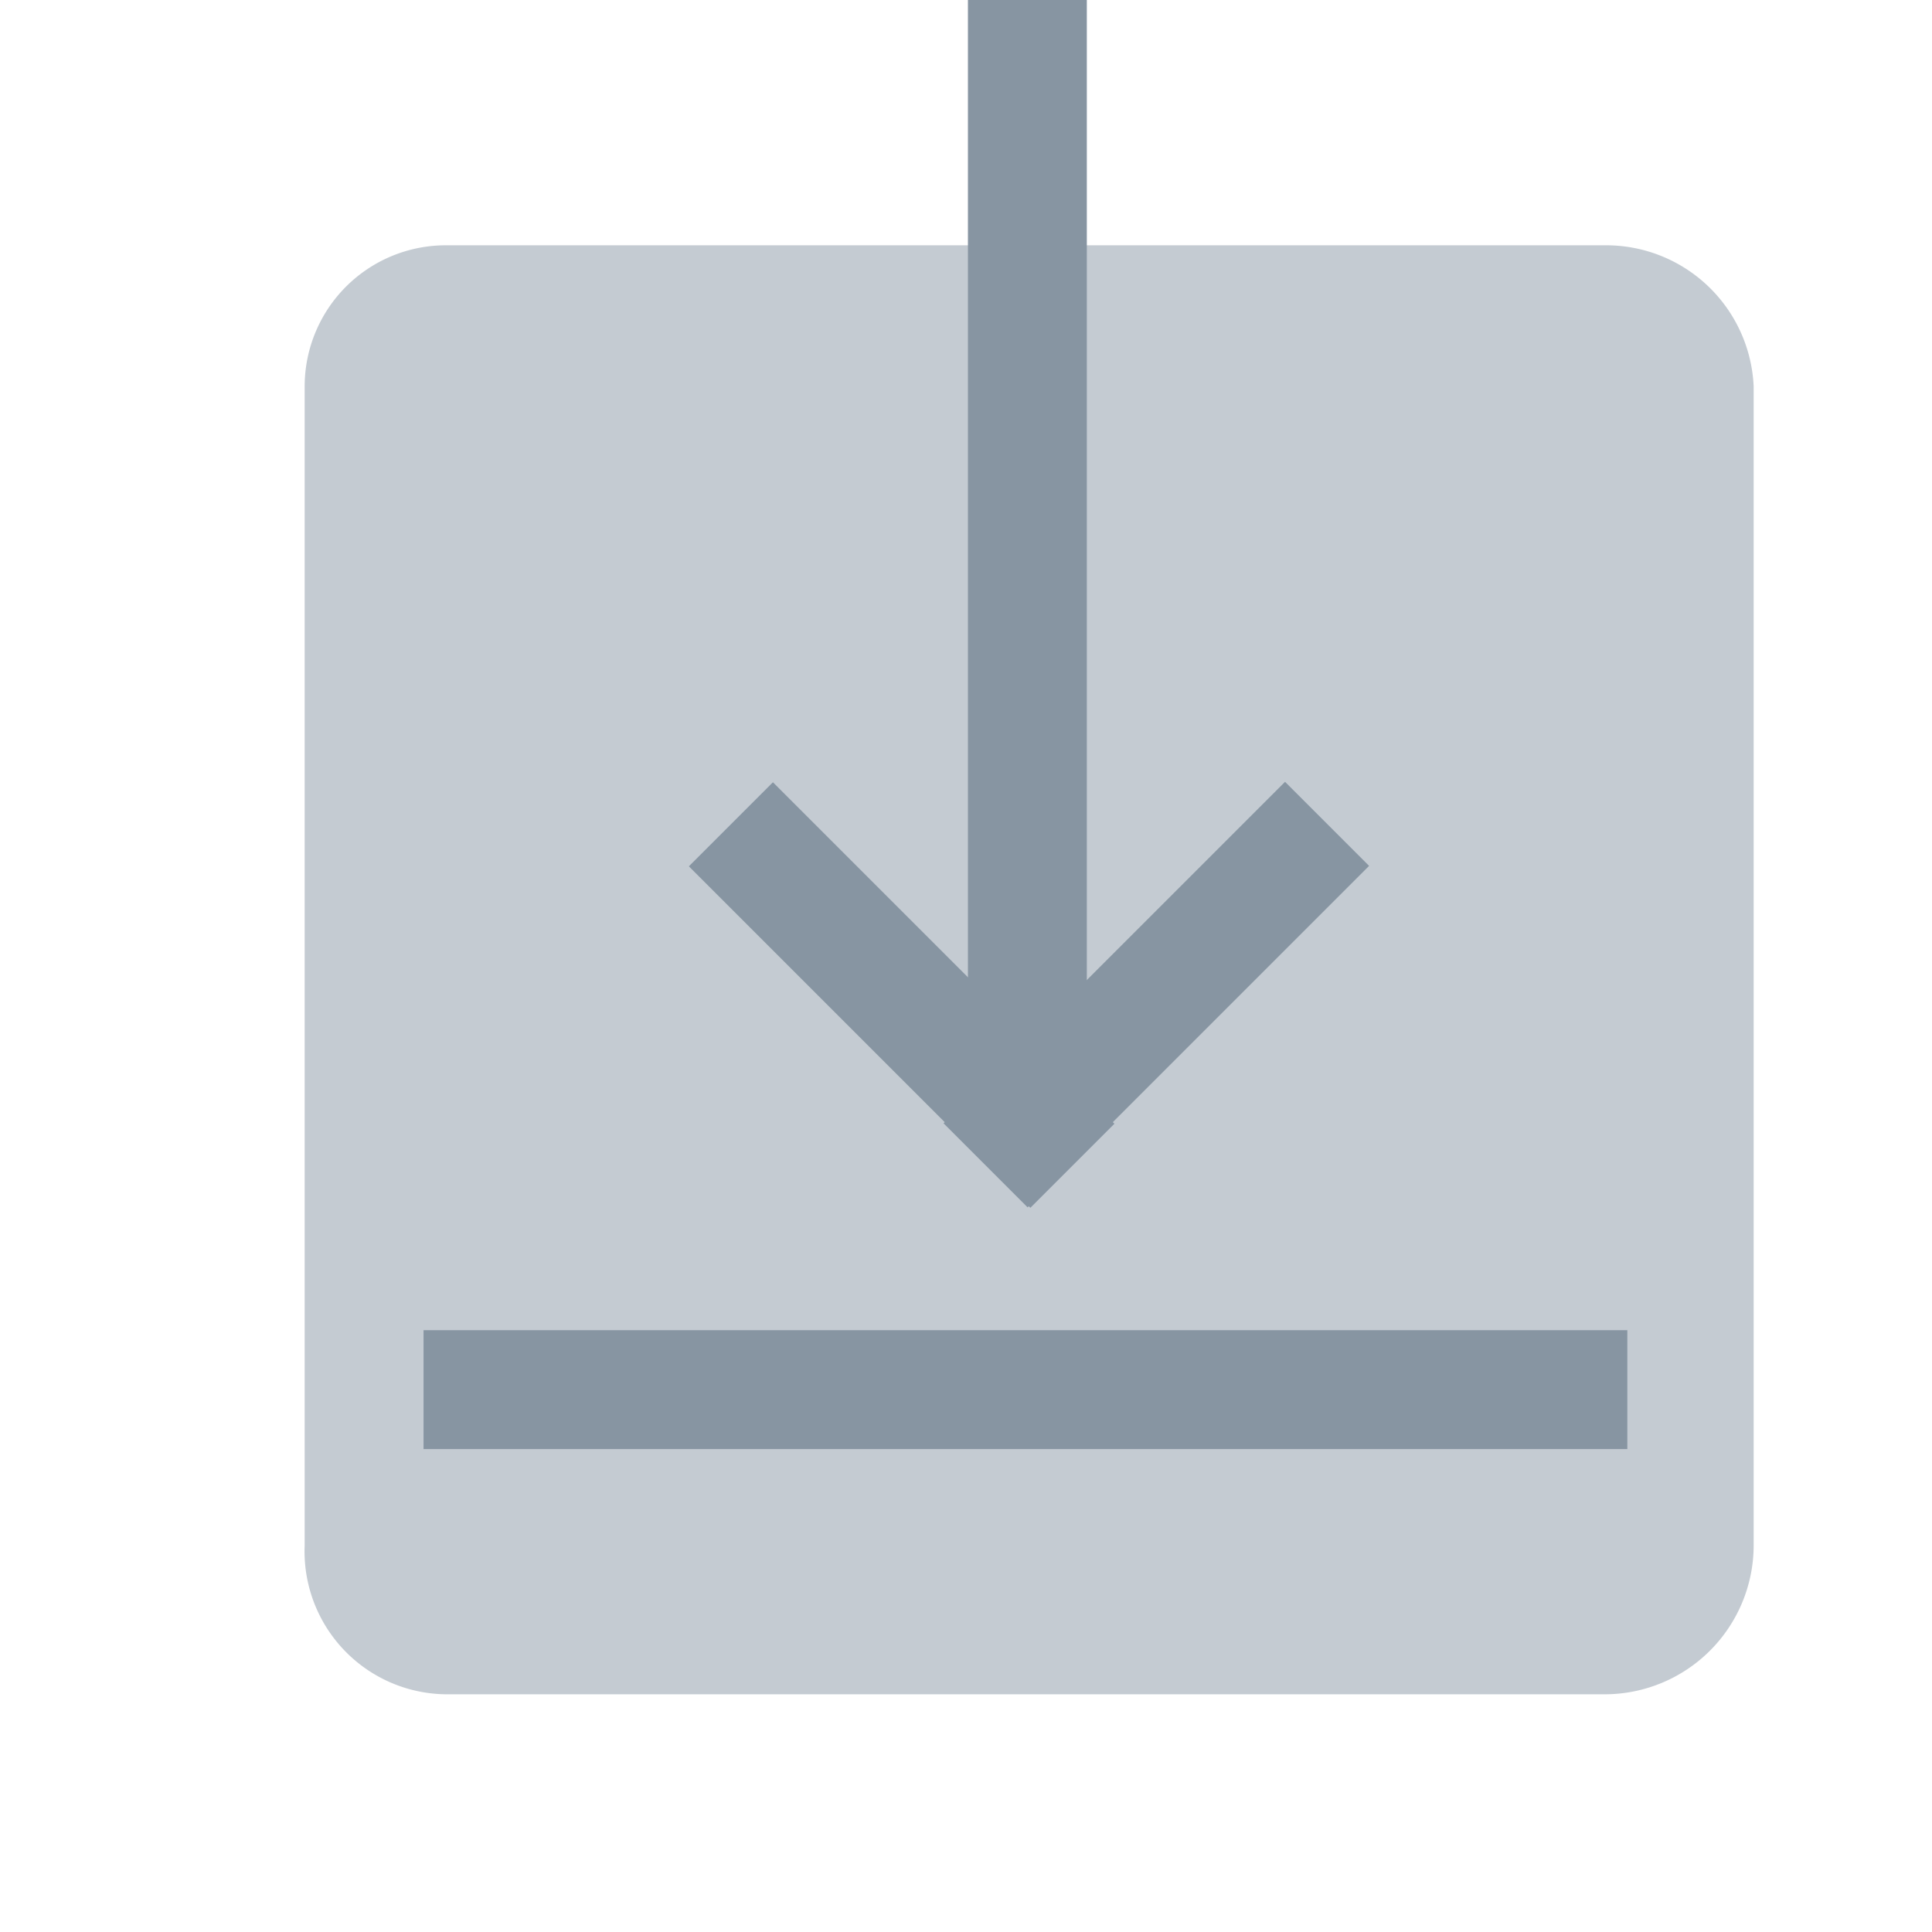 <svg viewBox="14104 1454 26 26.001" xmlns="http://www.w3.org/2000/svg"><path d="m14104 1454.001h26v26h-26z" fill="none"/><path d="m21.6 22.8h-15.6a1.923 1.923 0 0 1 -1.9-2v-15.6a1.9 1.9 0 0 1 1.9-1.9h15.6a1.988 1.988 0 0 1 2 1.9v15.6a2.006 2.006 0 0 1 -2 2z" fill="#c4cbd2" transform="translate(14104 1454.001)"/><g fill="#8795a2"><path d="m14109.7 1471.901h16.2v1.6h-16.2z"/><path d="m0 0h15v1.6h-15z" transform="matrix(0 -1 1 0 14117.026 1469)"/><path d="m0 0h6.5v1.6h-6.5z" transform="matrix(-.707 -.707 .707 -.707 14117.866 1470.254)"/><path d="m0 0h6.5v1.6h-6.5z" transform="matrix(.707 -.707 .707 .707 14116.698 1469.117)"/></g></svg>